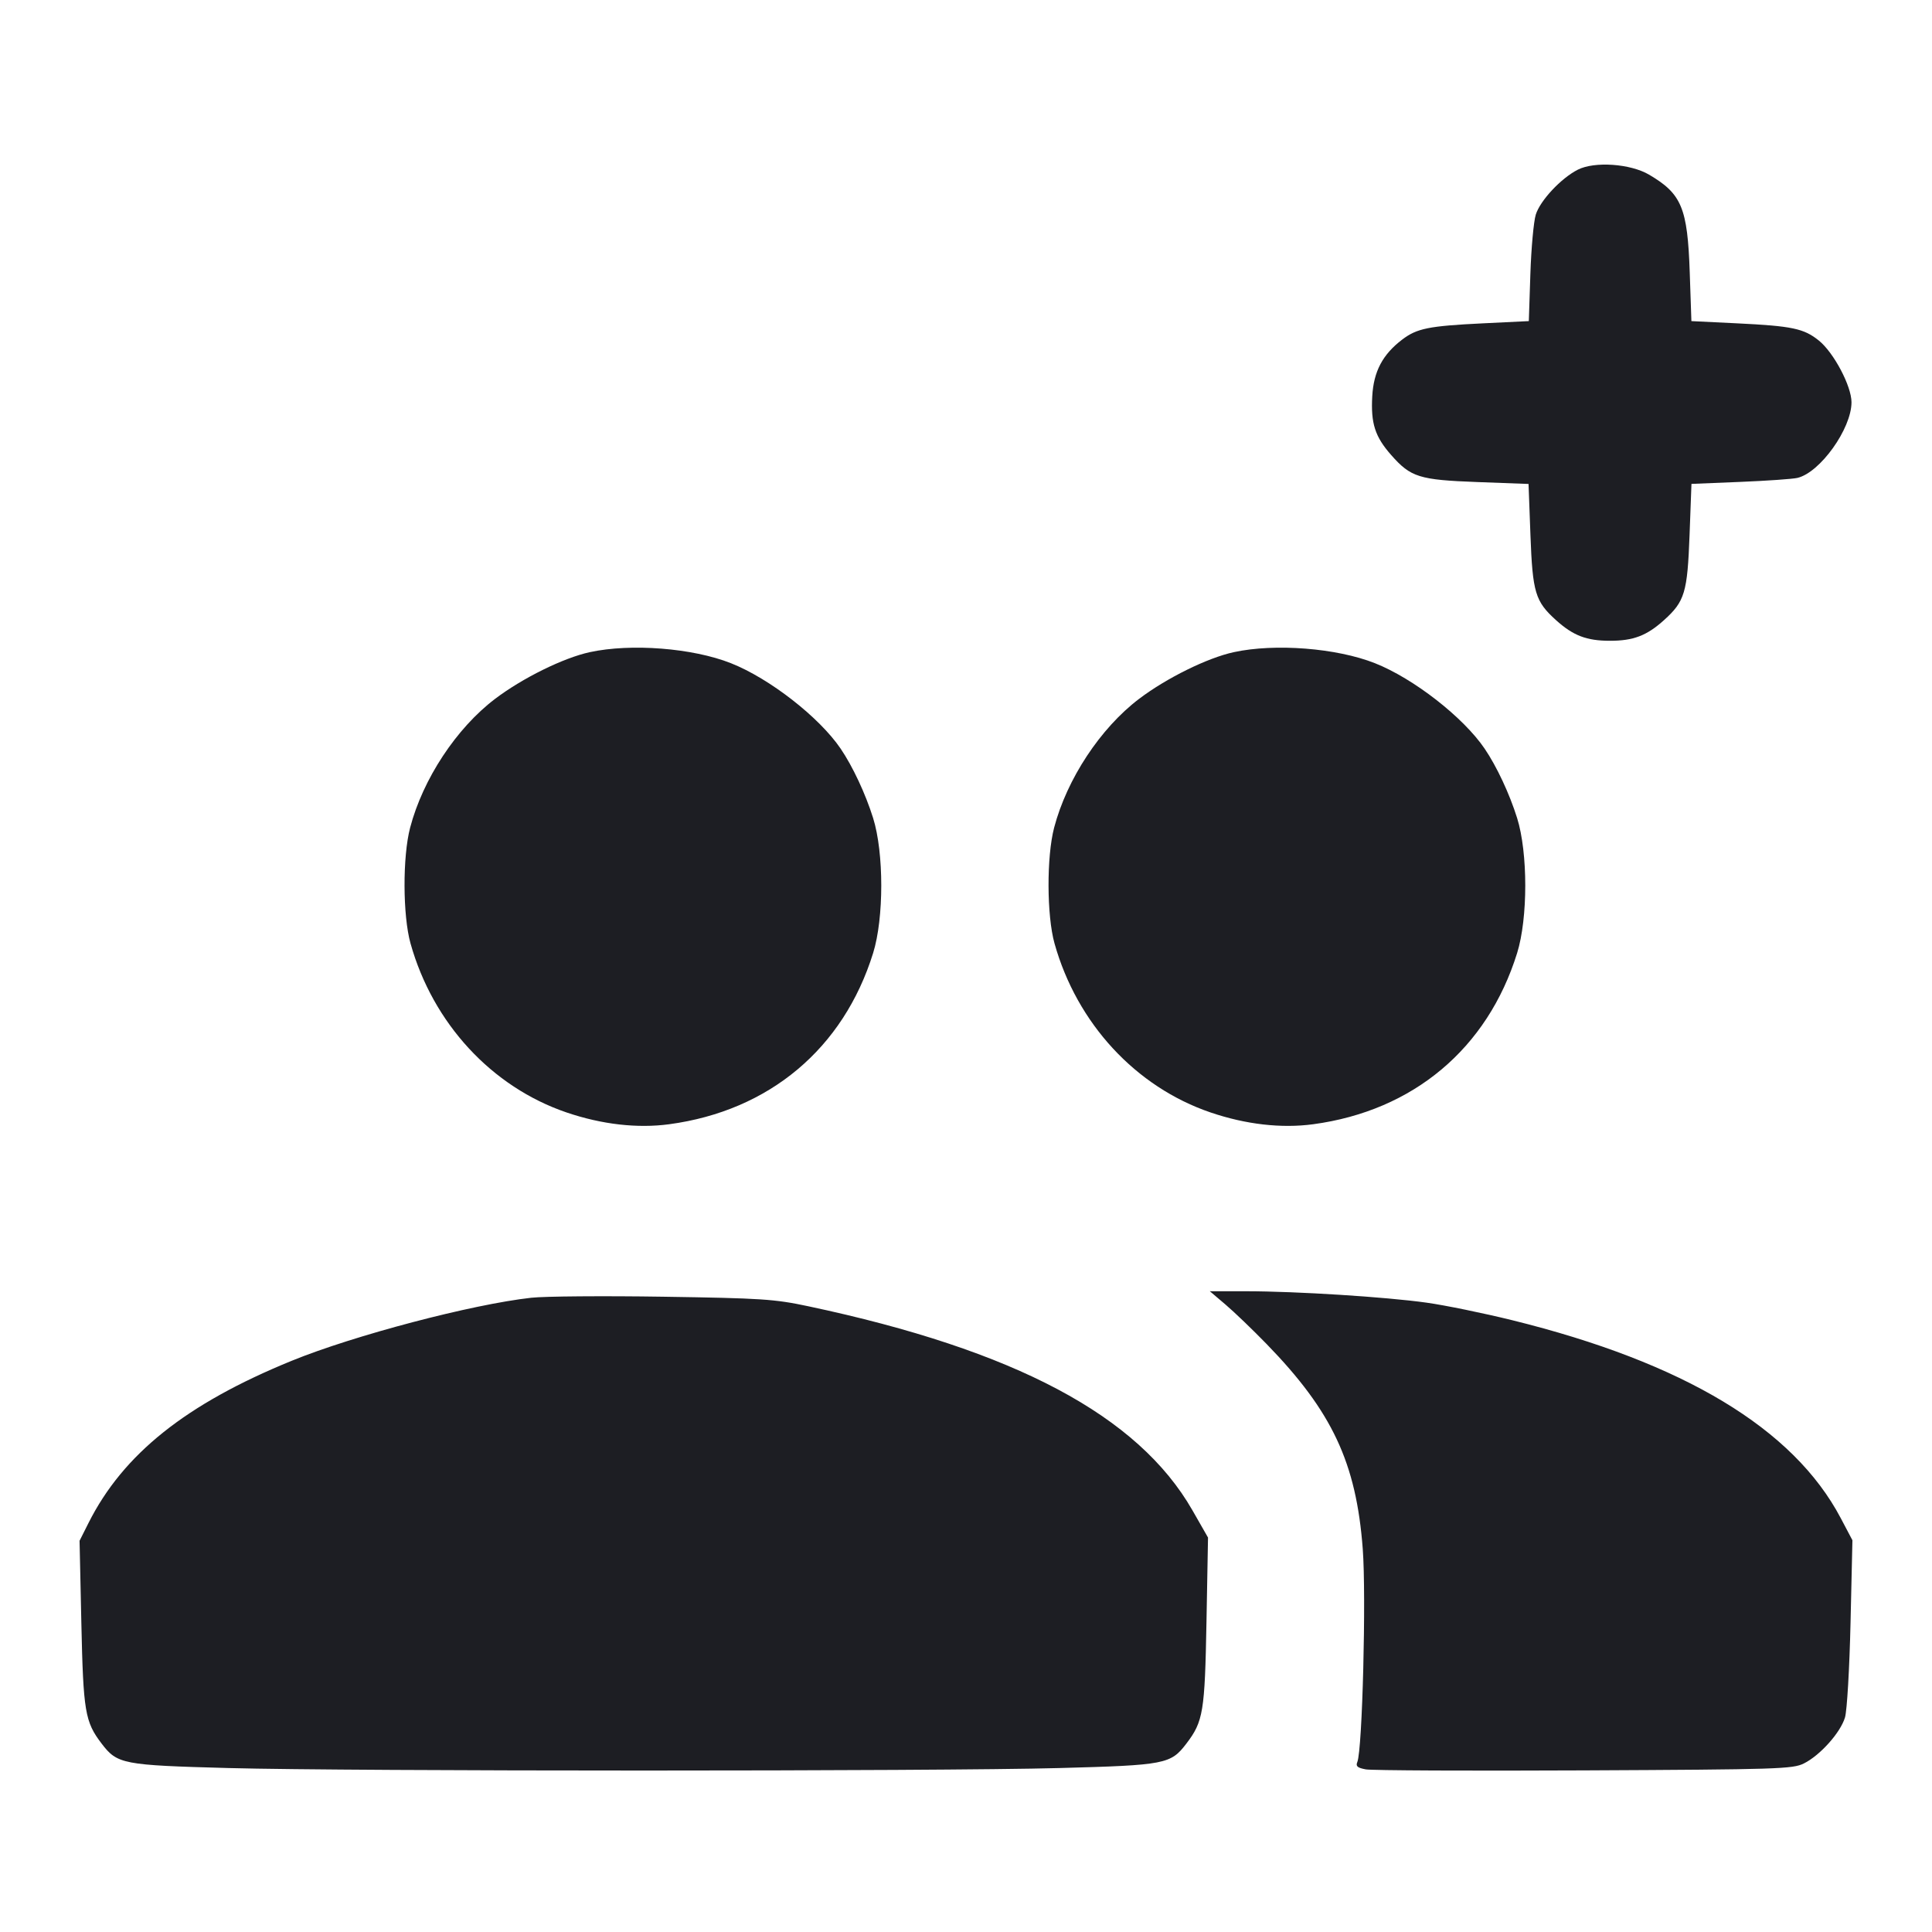 <svg viewBox="0 0 2400 2400" fill="none" xmlns="http://www.w3.org/2000/svg"><path d="M1960.000 210.786 C 1939.193 221.358,1913.251 249.097,1907.806 266.595 C 1905.169 275.068,1902.144 308.299,1901.083 340.442 L 1899.155 398.883 1842.578 401.635 C 1774.771 404.934,1760.166 407.873,1741.743 421.925 C 1717.505 440.412,1706.406 461.448,1704.668 492.193 C 1702.764 525.897,1708.062 542.400,1728.094 565.157 C 1752.505 592.889,1762.853 596.134,1835.518 598.836 L 1898.810 601.190 1901.164 664.482 C 1903.828 736.123,1907.092 747.021,1932.853 770.295 C 1954.254 789.630,1970.895 796.000,2000.000 796.000 C 2029.105 796.000,2045.746 789.630,2067.147 770.295 C 2092.911 747.019,2096.172 736.127,2098.838 664.442 L 2101.193 601.109 2161.597 598.642 C 2194.818 597.286,2226.848 595.046,2232.774 593.665 C 2260.969 587.093,2300.000 532.543,2300.000 499.711 C 2300.000 479.649,2277.959 437.966,2259.477 423.074 C 2240.810 408.034,2226.320 404.987,2157.556 401.642 L 2101.112 398.896 2099.056 338.448 C 2096.329 258.267,2089.073 240.809,2048.577 216.991 C 2025.351 203.331,1980.813 200.211,1960.000 210.786 M732.674 810.133 C 699.865 817.255,649.088 842.297,614.950 868.193 C 566.944 904.609,525.373 967.649,509.485 1028.127 C 500.010 1064.191,500.256 1137.330,509.969 1172.000 C 537.765 1271.219,610.797 1350.300,703.863 1381.954 C 747.582 1396.823,791.764 1401.893,831.287 1396.574 C 955.630 1379.840,1047.688 1302.588,1084.604 1184.000 C 1098.122 1140.574,1098.118 1059.338,1084.595 1016.141 C 1075.176 986.054,1059.308 952.154,1044.275 930.004 C 1017.792 890.984,955.983 842.837,908.000 823.852 C 860.357 805.001,783.884 799.018,732.674 810.133 M1532.674 810.133 C 1499.865 817.255,1449.088 842.297,1414.950 868.193 C 1366.944 904.609,1325.373 967.649,1309.485 1028.127 C 1300.010 1064.191,1300.256 1137.330,1309.969 1172.000 C 1337.765 1271.219,1410.797 1350.300,1503.863 1381.954 C 1547.582 1396.823,1591.764 1401.893,1631.287 1396.574 C 1755.630 1379.840,1847.688 1302.588,1884.604 1184.000 C 1898.122 1140.574,1898.118 1059.338,1884.595 1016.141 C 1875.176 986.054,1859.308 952.154,1844.275 930.004 C 1817.792 890.984,1755.983 842.837,1708.000 823.852 C 1660.357 805.001,1583.884 799.018,1532.674 810.133 M1522.437 1620.638 C 1533.197 1629.789,1556.159 1651.839,1573.464 1669.638 C 1654.859 1753.357,1684.771 1817.085,1692.852 1924.000 C 1697.267 1982.417,1692.415 2173.597,1686.132 2188.756 C 1683.919 2194.093,1686.132 2196.033,1696.666 2197.994 C 1704.000 2199.358,1826.100 2199.918,1968.000 2199.238 C 2209.314 2198.080,2226.960 2197.523,2240.841 2190.620 C 2261.034 2180.578,2286.416 2152.158,2291.928 2133.419 C 2294.452 2124.835,2297.502 2072.640,2298.807 2015.680 L 2301.150 1913.359 2286.528 1885.680 C 2227.857 1774.616,2091.801 1692.687,1878.582 1640.028 C 1843.062 1631.256,1795.100 1621.430,1772.000 1618.192 C 1721.268 1611.081,1610.863 1604.092,1548.437 1604.039 L 1502.874 1604.000 1522.437 1620.638 M659.964 1612.109 C 586.233 1620.313,439.742 1658.856,362.439 1690.390 C 231.026 1743.996,152.972 1806.309,109.897 1892.000 L 98.838 1914.000 101.056 2016.000 C 103.455 2126.342,105.554 2138.838,126.240 2165.959 C 145.726 2191.507,152.334 2192.779,284.000 2196.334 C 436.824 2200.459,1163.176 2200.459,1316.000 2196.334 C 1447.666 2192.779,1454.274 2191.507,1473.760 2165.959 C 1494.755 2138.434,1496.687 2126.677,1498.744 2014.000 L 1500.642 1910.000 1481.321 1876.228 C 1413.975 1758.513,1260.865 1677.176,1004.000 1622.662 C 962.064 1613.762,946.162 1612.717,824.000 1610.833 C 750.300 1609.696,676.484 1610.270,659.964 1612.109 " fill="#1D1E23" stroke="none" fill-rule="evenodd"/></svg>